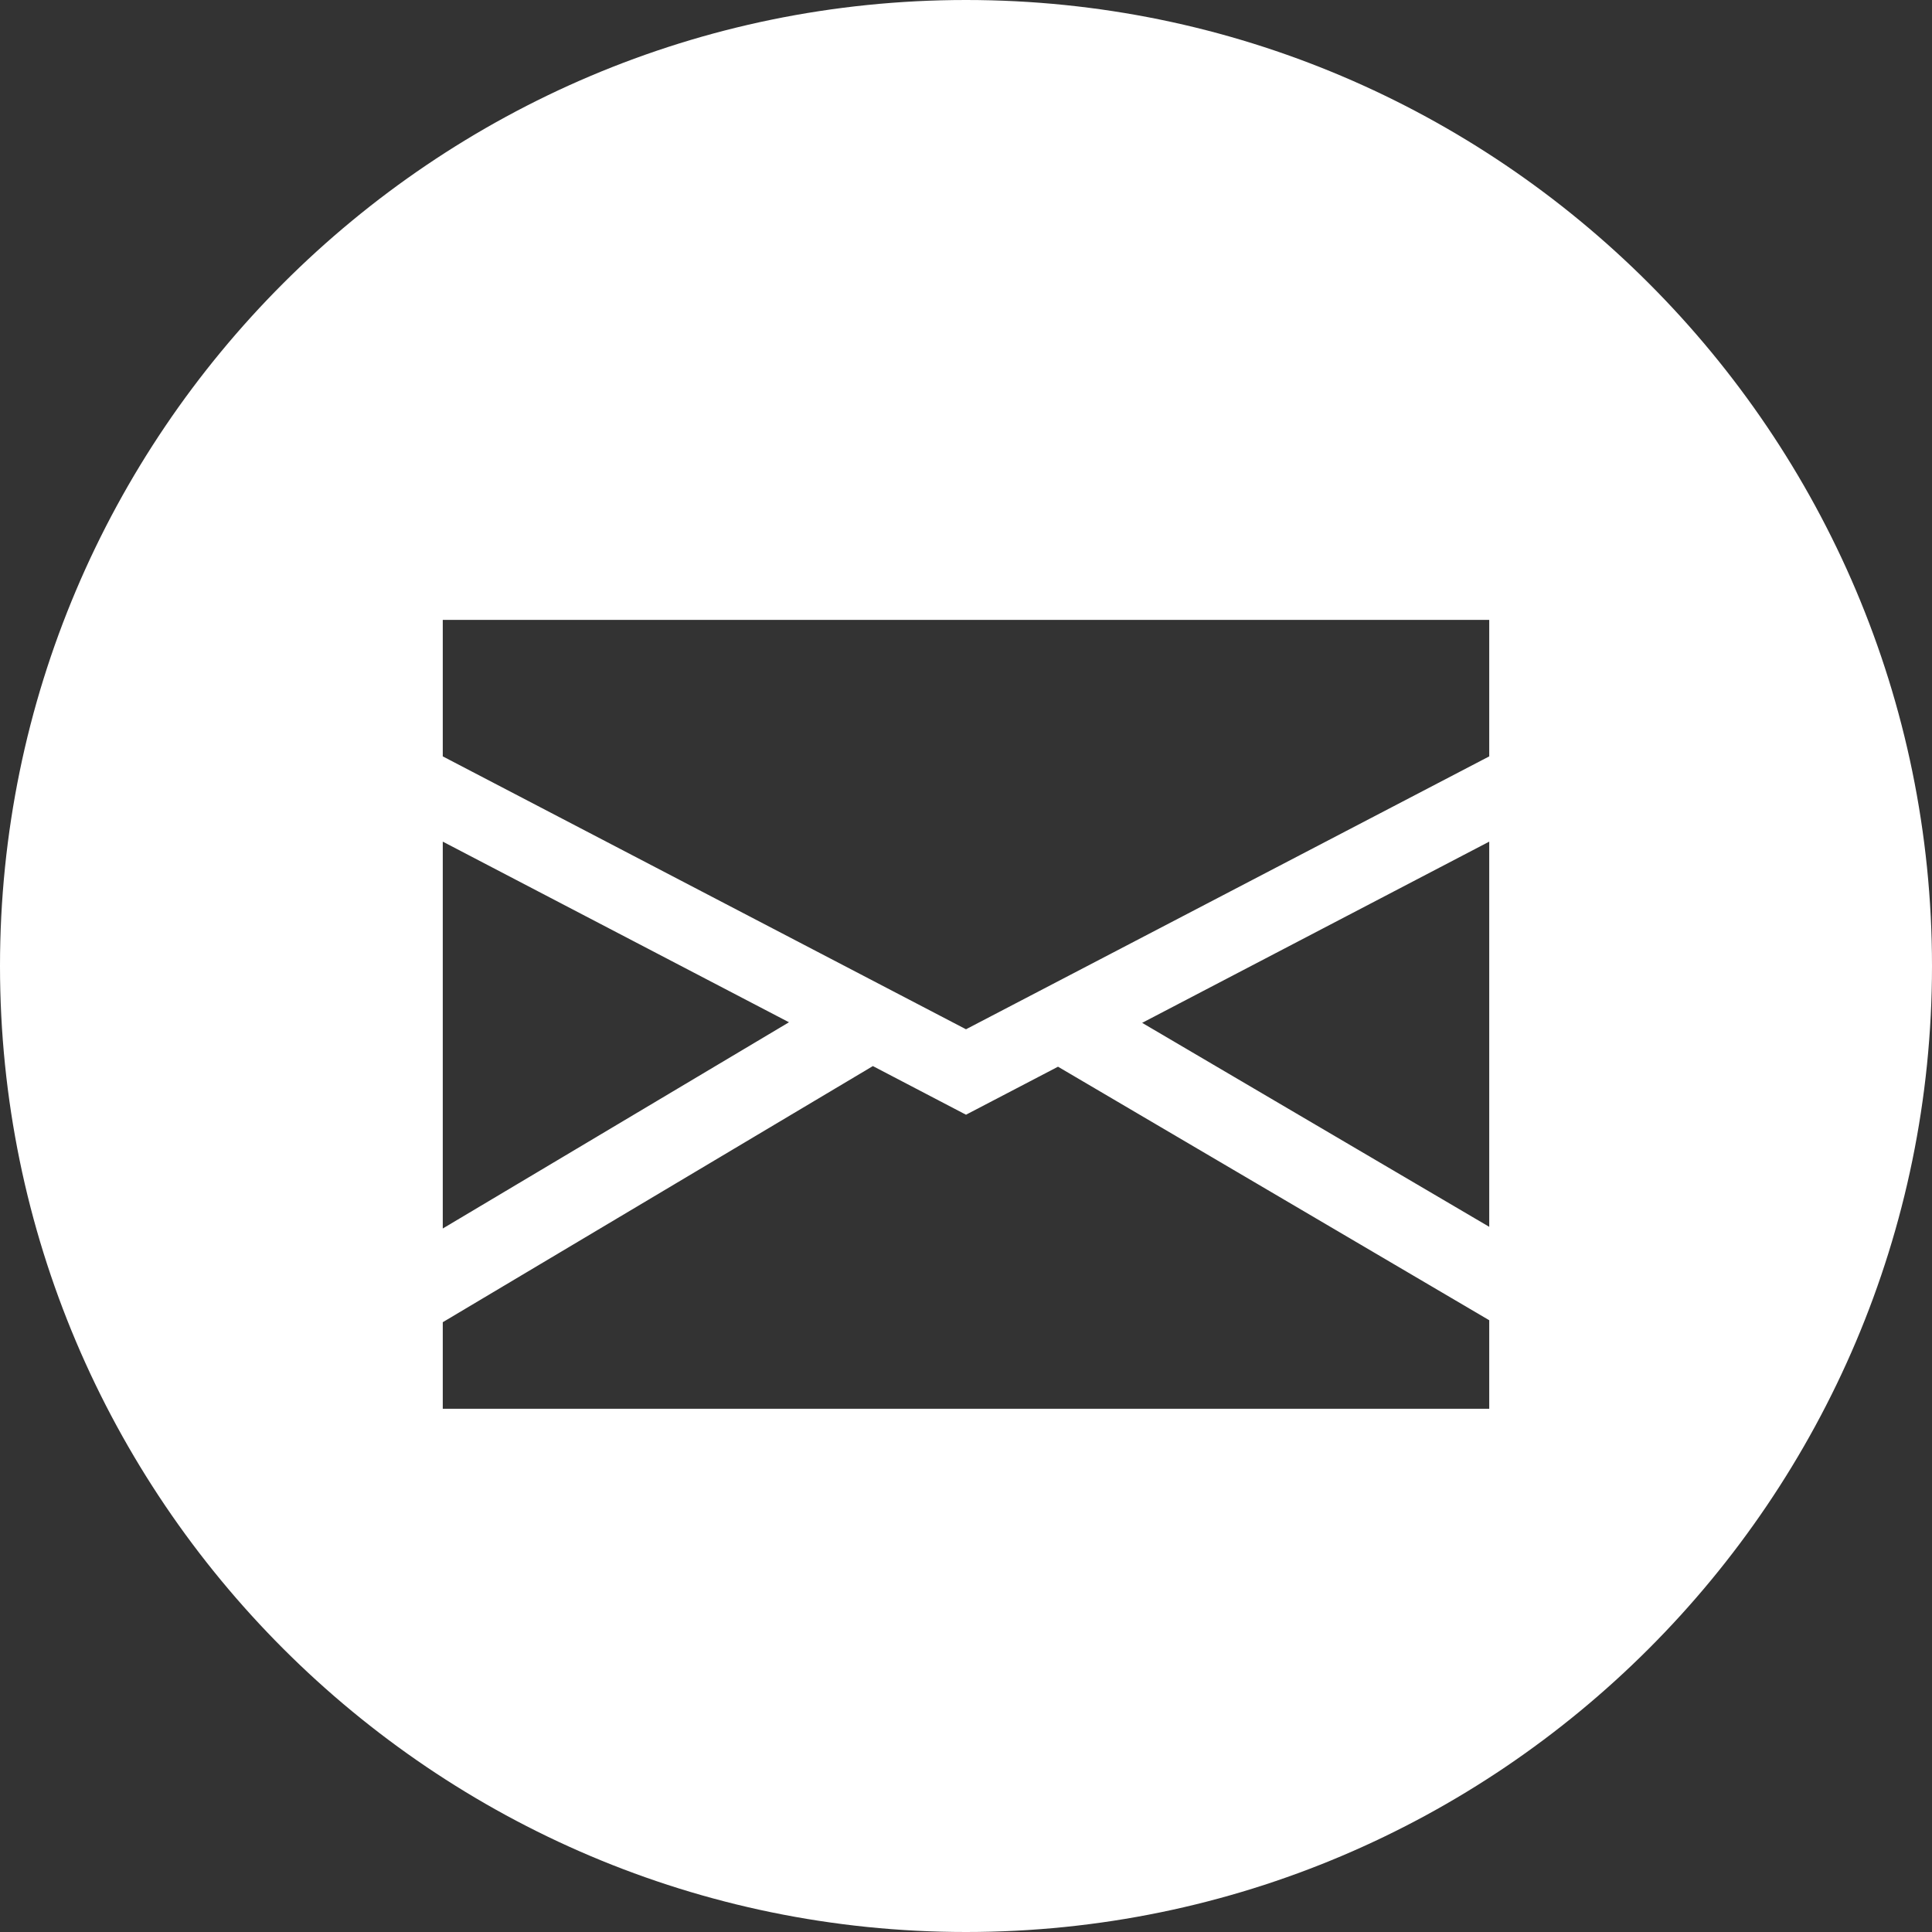 <?xml version="1.0" encoding="UTF-8" standalone="no"?>
<svg width="40px" height="40px" viewBox="0 0 40 40" version="1.1" xmlns="http://www.w3.org/2000/svg" xmlns:xlink="http://www.w3.org/1999/xlink" xmlns:sketch="http://www.bohemiancoding.com/sketch/ns">
    <rect x="0" y="0" width="40" height="40" fill="#333333" stroke="none"/>
    <!-- Generator: Sketch 3.4.2 (15855) - http://www.bohemiancoding.com/sketch -->
    <title>Icon - Mail</title>
    <desc>Created with Sketch.</desc>
    <defs></defs>
    <g id="Mockups---version-0.1" stroke="none" stroke-width="1" fill="none" fill-rule="evenodd" sketch:type="MSPage">
        <g id="MVP---option-2" sketch:type="MSArtboardGroup" transform="translate(-723, -3920)" fill="#FFFFFF">
            <g id="Updates" sketch:type="MSLayerGroup" transform="translate(0, 3520)">
                <g id="Social-icons" transform="translate(603, 400)" sketch:type="MSShapeGroup">
                    <g id="Icon---Mail" transform="translate(120, 0)">
                        <path d="M30.833,15.66 L20,21.31 L9.167,15.66 L9.167,12.834 L30.833,12.834 L30.833,15.66 Z M30.833,25.4 L23.647,21.177 L30.833,17.425 L30.833,25.4 Z M30.833,29.167 L9.167,29.167 L9.167,27.375 L18.072,22.072 L20,23.079 L21.905,22.085 L30.833,27.334 L30.833,29.167 Z M9.167,17.425 L16.335,21.165 L9.167,25.435 L9.167,17.425 Z M20,0 C8.972,0 0,8.972 0,20 C0,31.027 8.972,40 20,40 C31.028,40 40,31.027 40,20 C40,8.972 31.028,0 20,0 L20,0 Z" id="Fill-452"></path>
                    </g>
                </g>
            </g>
        </g>
    </g>
</svg>